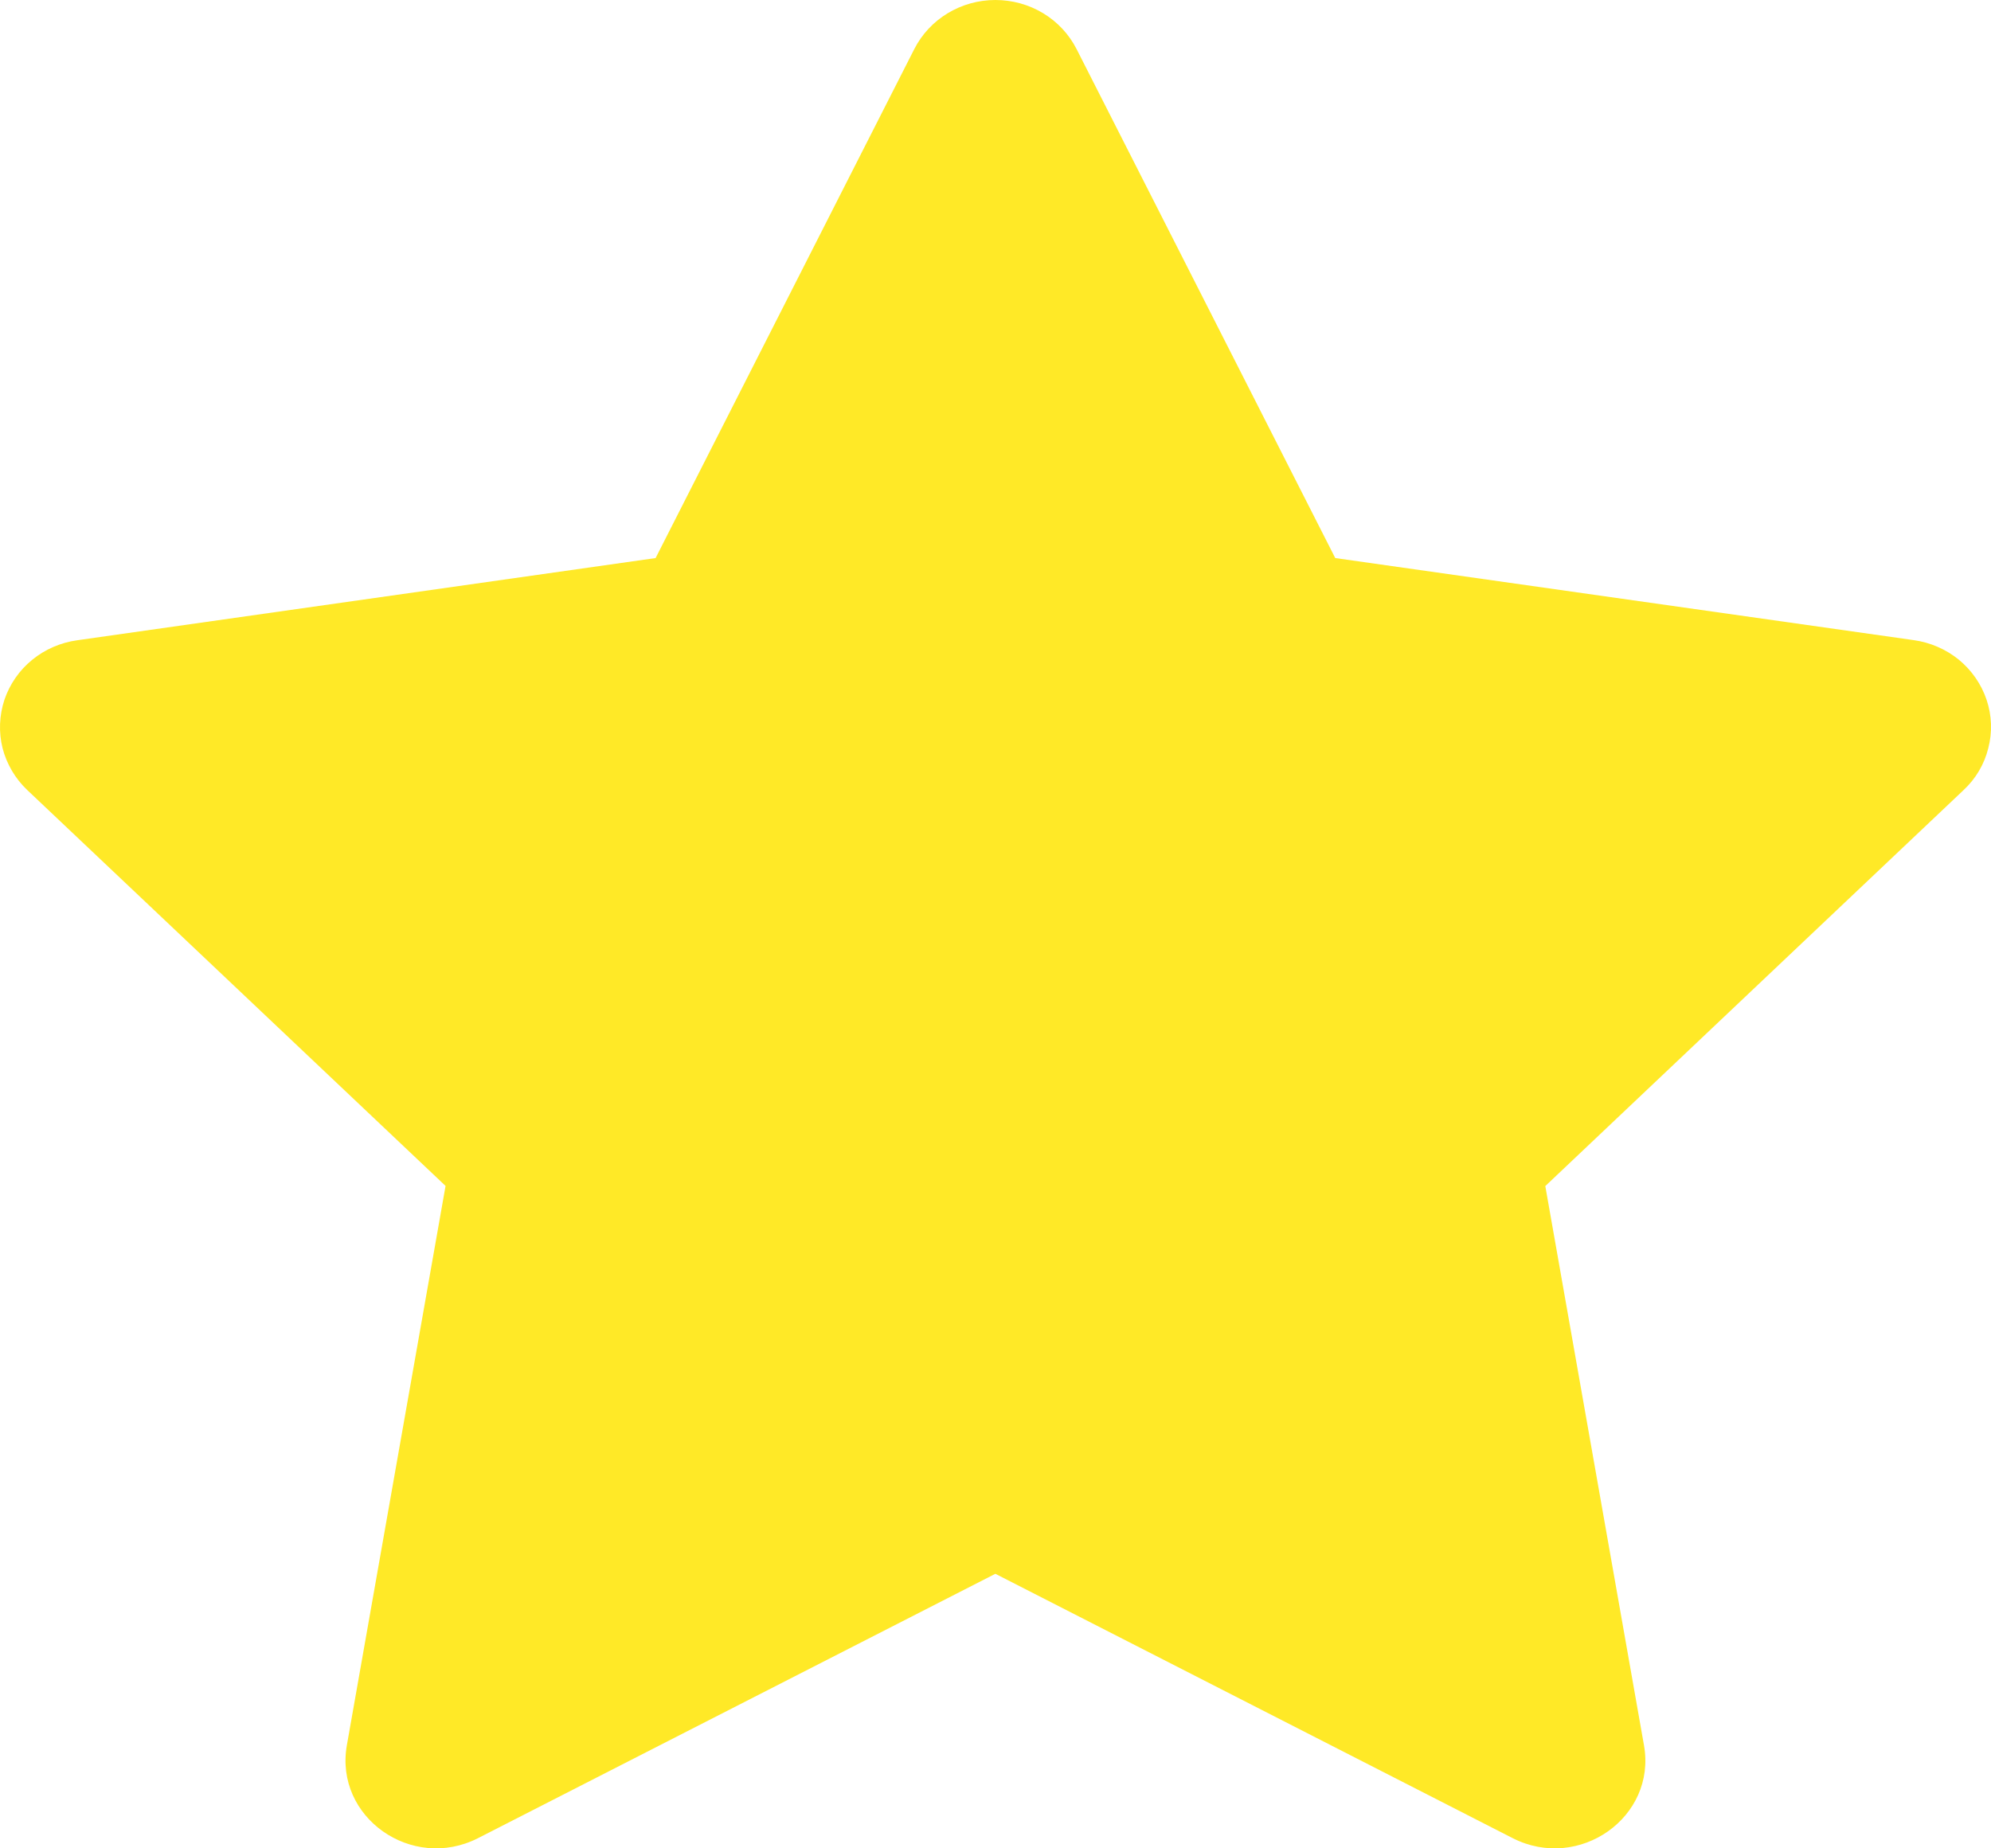 <svg width="14" height="13" viewBox="0 0 14 13" fill="none" xmlns="http://www.w3.org/2000/svg">
<path d="M4.61 3.925L6.429 0.345C6.482 0.241 6.563 0.154 6.664 0.093C6.765 0.032 6.881 0 6.999 0C7.118 0 7.234 0.032 7.335 0.093C7.436 0.154 7.517 0.241 7.57 0.345L9.389 3.925L13.455 4.502C13.572 4.518 13.683 4.566 13.774 4.64C13.864 4.714 13.932 4.812 13.969 4.922C14.006 5.032 14.01 5.15 13.981 5.262C13.953 5.375 13.893 5.477 13.807 5.557L10.866 8.342L11.56 12.276C11.649 12.781 11.103 13.166 10.636 12.928L6.999 11.069L3.362 12.928C2.896 13.166 2.35 12.781 2.439 12.275L3.133 8.341L0.191 5.556C0.107 5.476 0.047 5.374 0.018 5.262C-0.01 5.15 -0.005 5.032 0.031 4.922C0.068 4.813 0.135 4.715 0.226 4.641C0.316 4.567 0.427 4.519 0.544 4.503L4.61 3.925Z" fill="#FFE927"/>
</svg>
